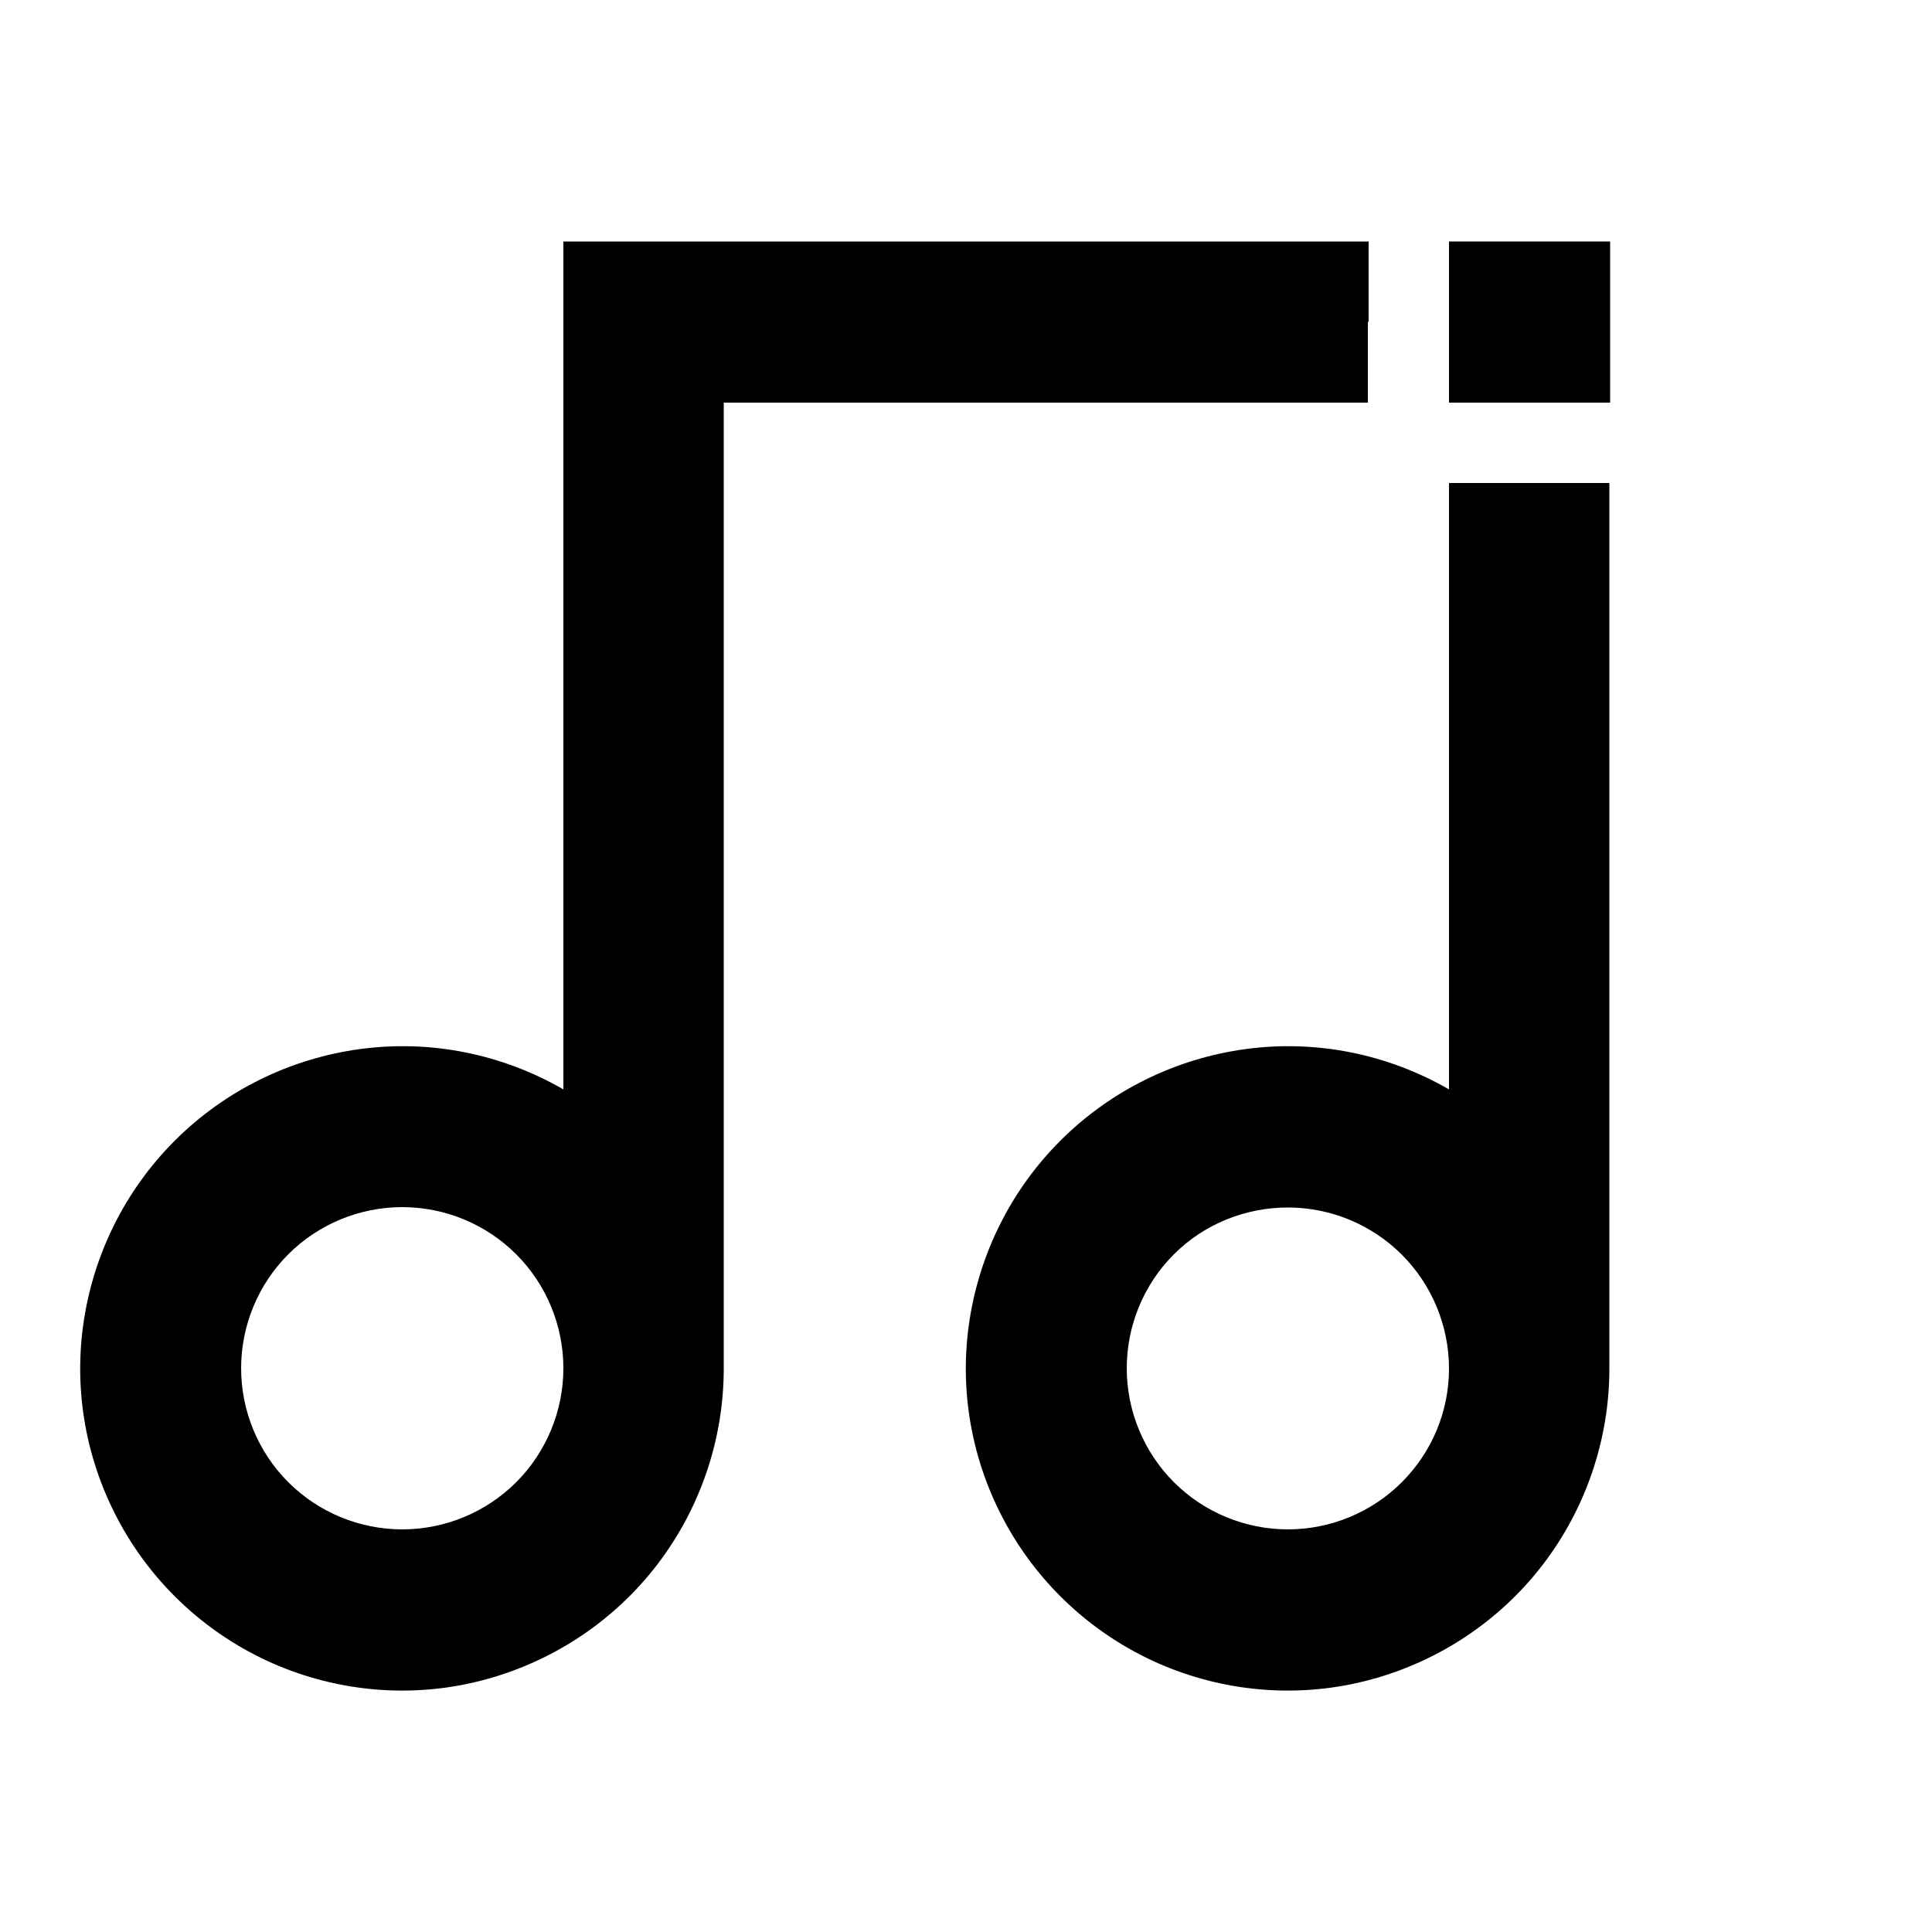 <?xml version="1.0" encoding="utf-8"?>
<!-- Generator: Adobe Illustrator 25.4.1, SVG Export Plug-In . SVG Version: 6.00 Build 0)  -->
<svg version="1.1" id="Layer_1" xmlns="http://www.w3.org/2000/svg" xmlns:xlink="http://www.w3.org/1999/xlink" x="0px" y="0px"
	 viewBox="0 0 512 512" enable-background="new 0 0 512 512" xml:space="preserve">
<g>
	<path d="M362.7,85.3V64H149.3v224.7c-16.3-9.4-35.2-13.2-53.8-10.7c-18.6,2.5-35.9,11-49.2,24.3c-13.3,13.3-21.8,30.6-24.3,49.2
		c-2.5,18.6,1.3,37.5,10.7,53.8s23.9,29,41.2,36.2c17.4,7.2,36.6,8.5,54.7,3.6c18.1-4.9,34.2-15.6,45.6-30.5
		c11.4-14.9,17.6-33.2,17.6-51.9v-256h170.7V85.3z M136.8,392.8c-8,8-18.9,12.5-30.2,12.5c-11.3,0-22.2-4.5-30.2-12.5
		c-8-8-12.5-18.9-12.5-30.2s4.5-22.2,12.5-30.2c8-8,18.9-12.5,30.2-12.5c11.3,0,22.2,4.5,30.2,12.5c8,8,12.5,18.9,12.5,30.2
		S144.8,384.8,136.8,392.8z"/>
	<path d="M384,288.7c-16.3-9.4-35.2-13.2-53.8-10.7c-18.6,2.5-35.9,11-49.2,24.3c-13.3,13.3-21.8,30.6-24.3,49.2
		c-2.5,18.6,1.3,37.5,10.7,53.8c9.4,16.3,23.9,29,41.2,36.2c17.4,7.2,36.6,8.5,54.7,3.6c18.1-4.9,34.2-15.6,45.6-30.5
		c11.4-14.9,17.6-33.2,17.6-51.9V128H384V288.7z M371.5,392.8c-8,8-18.9,12.5-30.2,12.5c-11.3,0-22.2-4.5-30.2-12.5
		c-8-8-12.5-18.9-12.5-30.2s4.5-22.2,12.5-30.2S330,320,341.3,320c11.3,0,22.2,4.5,30.2,12.5c8,8,12.5,18.9,12.5,30.2
		S379.5,384.8,371.5,392.8z"/>
	<polygon points="405.3,64 384,64 384,106.7 426.7,106.7 426.7,85.3 426.7,64 	"/>
</g>
</svg>
